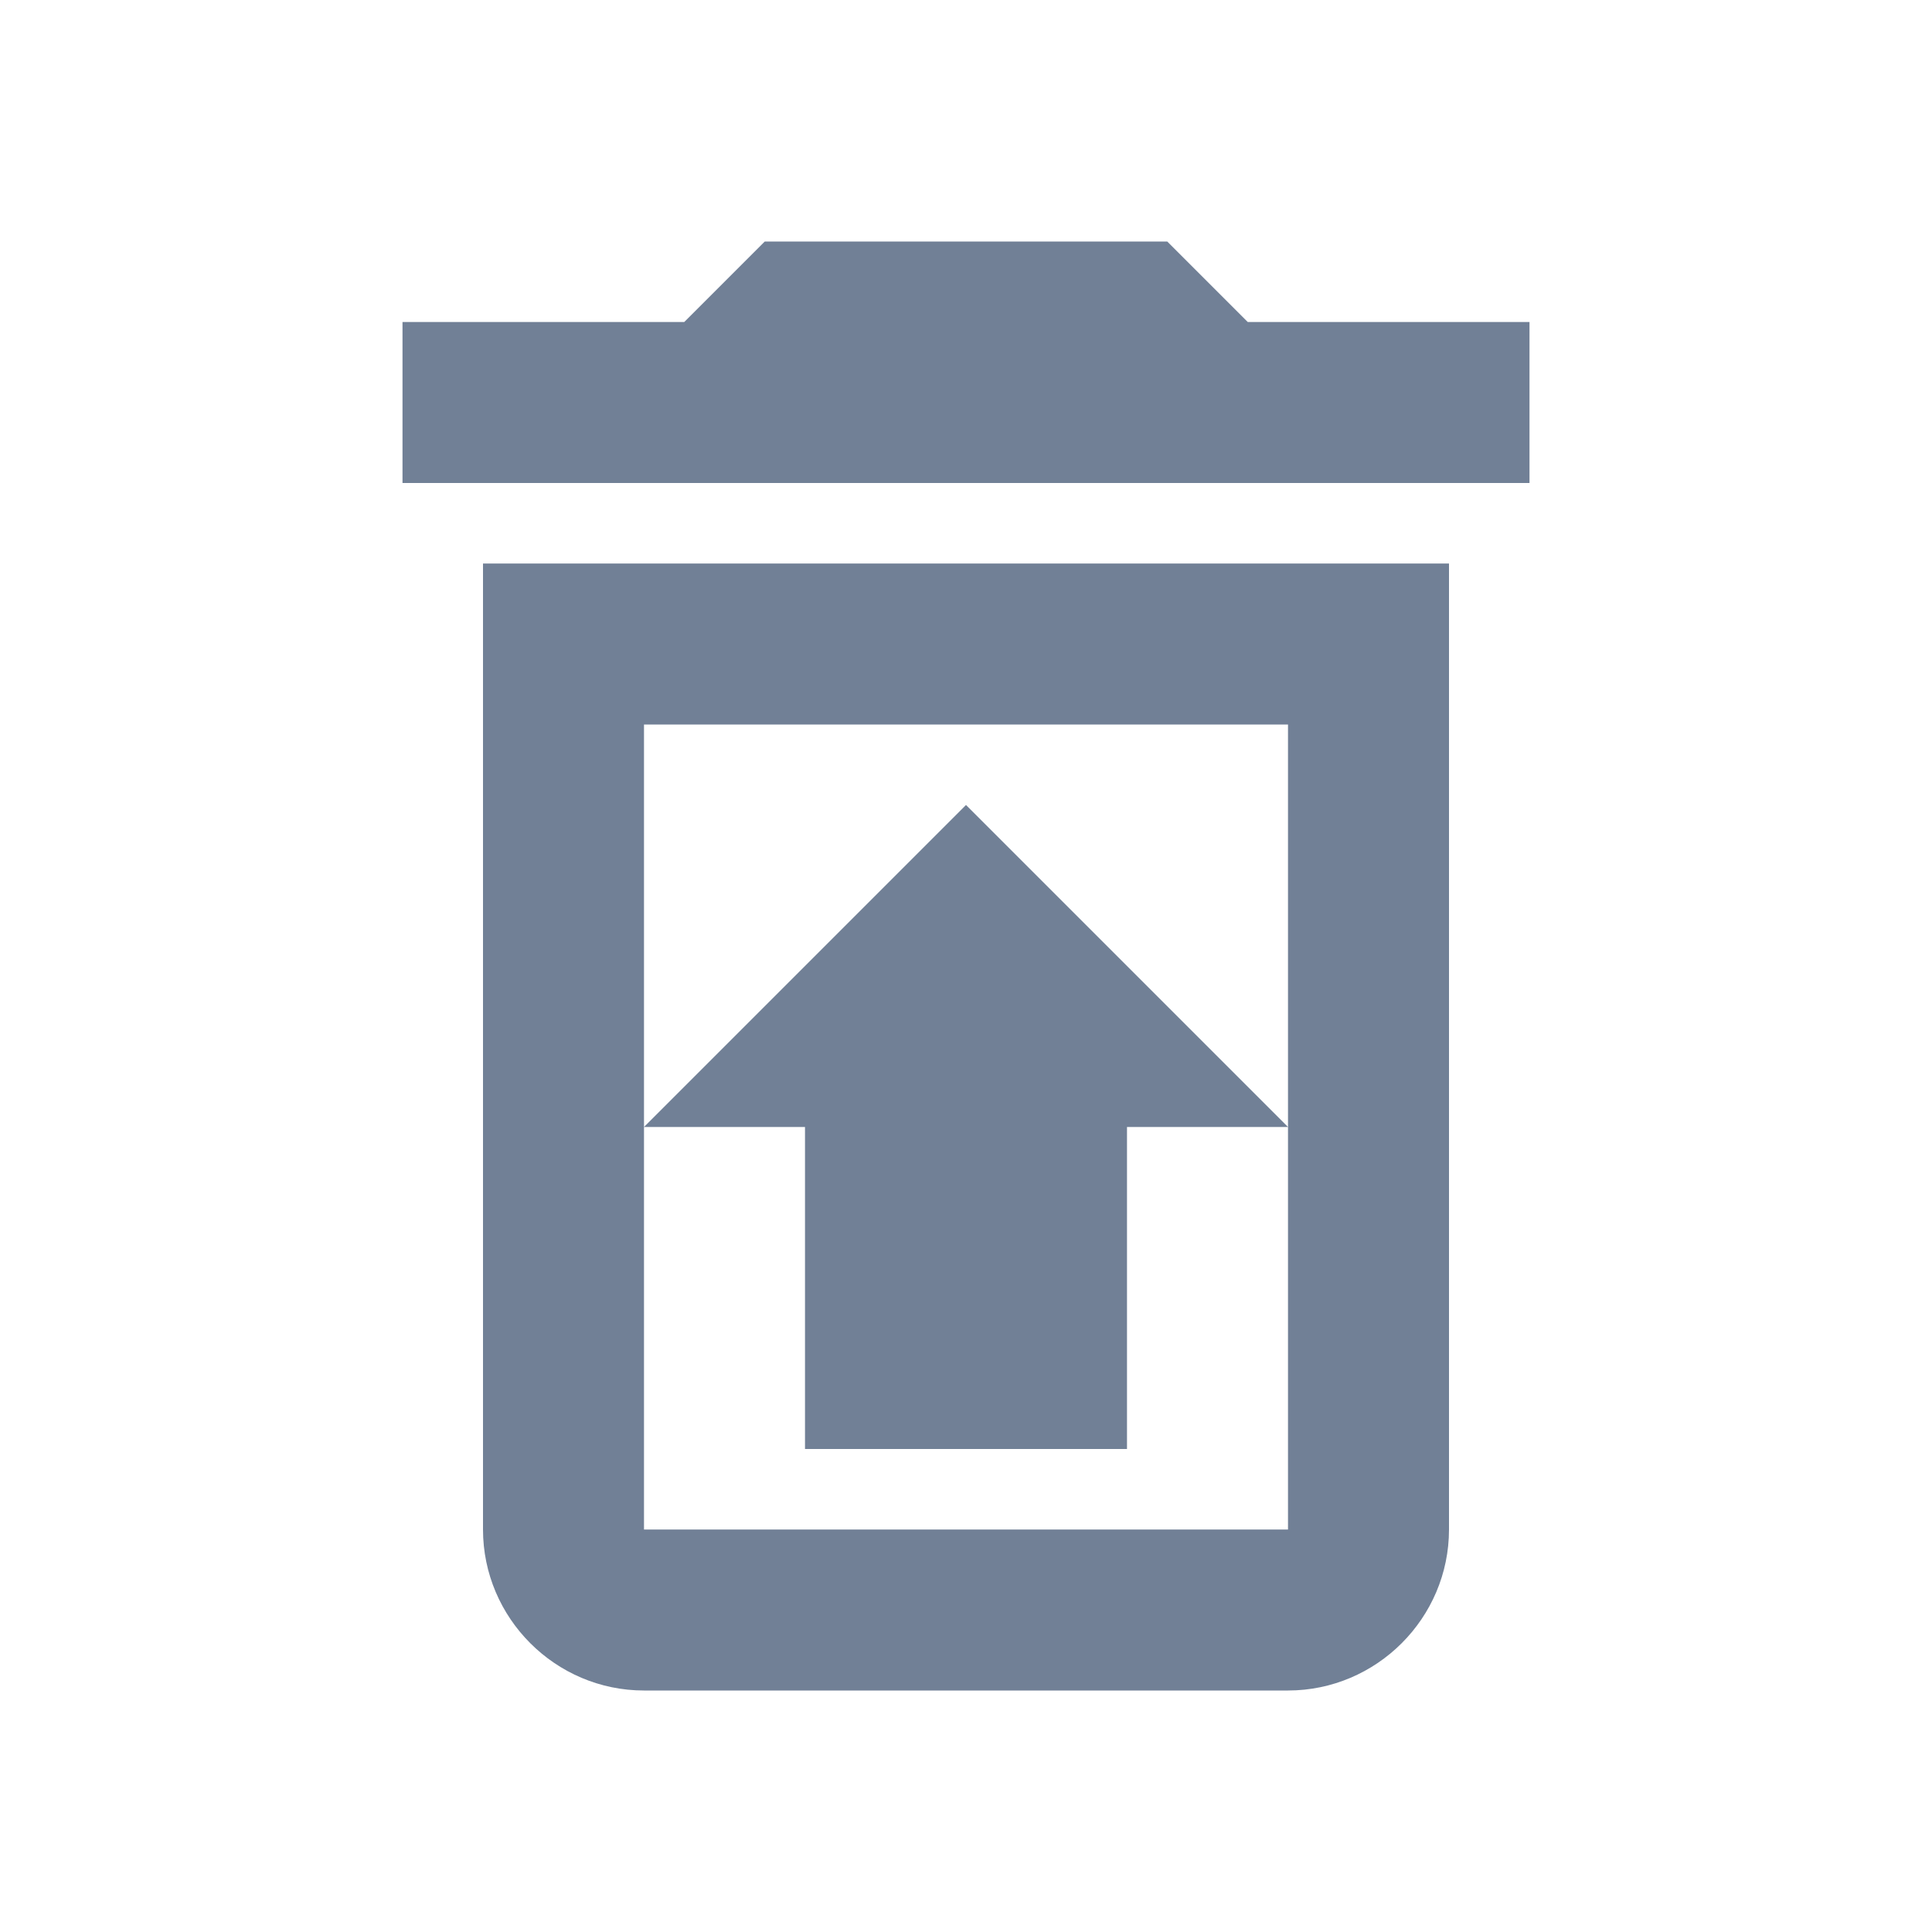 <svg xmlns="http://www.w3.org/2000/svg" width="24" height="24" fill="#718096" viewBox="0 0 24 24"><path d="M15.5 4L14.5 3H9.5L8.5 4H5V6H19V4H15.5ZM6 19C6 20.1 6.9 21 8 21H16C17.1 21 18 20.1 18 19V7H6V19ZM8 14V9H16V19H8V14ZM10 18H14V14H16L12 10L8 14H10V18Z"/></svg>